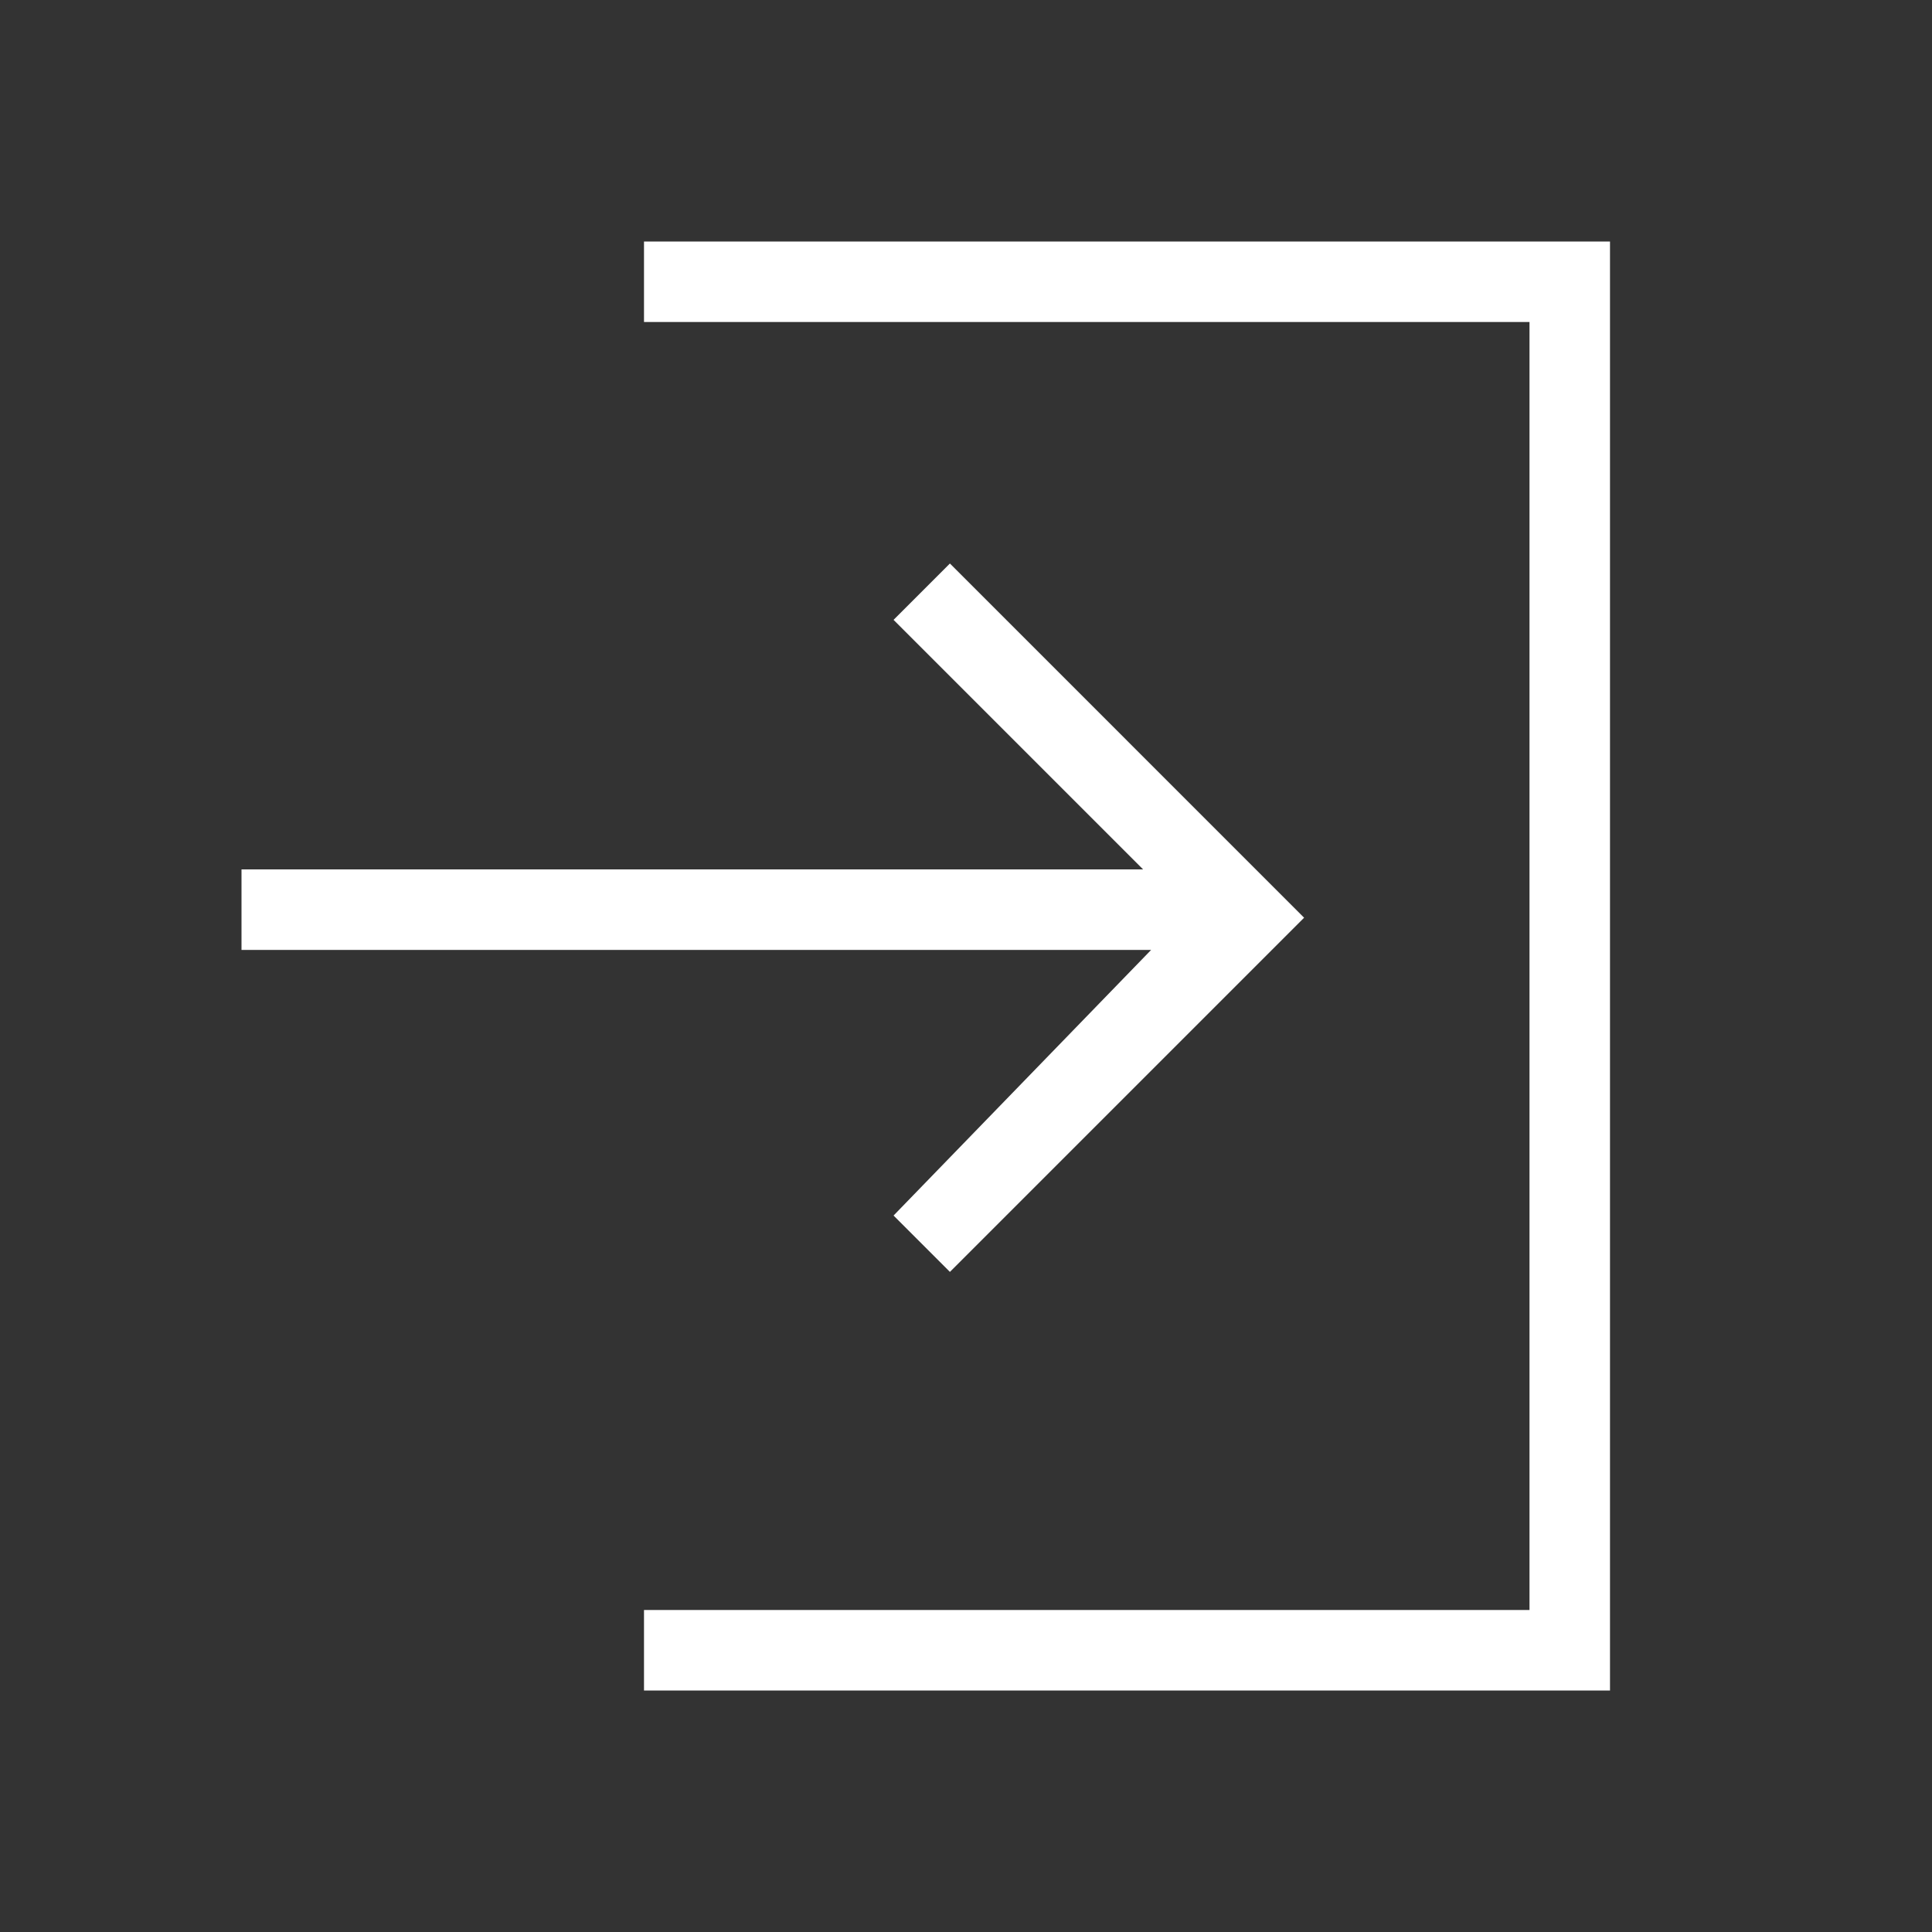 <svg xmlns="http://www.w3.org/2000/svg" enable-background="new 0 0 24 24" height="24" viewBox="0 0 24 24" width="24" focusable="false"><rect x="0" y="0" width="24" height="24" fill="#333333" stroke="none"/><path d="M20 3v18H8v-1h11V4H8V3h12zm-8.9 12.1.7.7 4.4-4.4L11.8 7l-.7.7 3.1 3.1H3v1h11.3l-3.2 3.3z" fill="#fff"></path></svg>